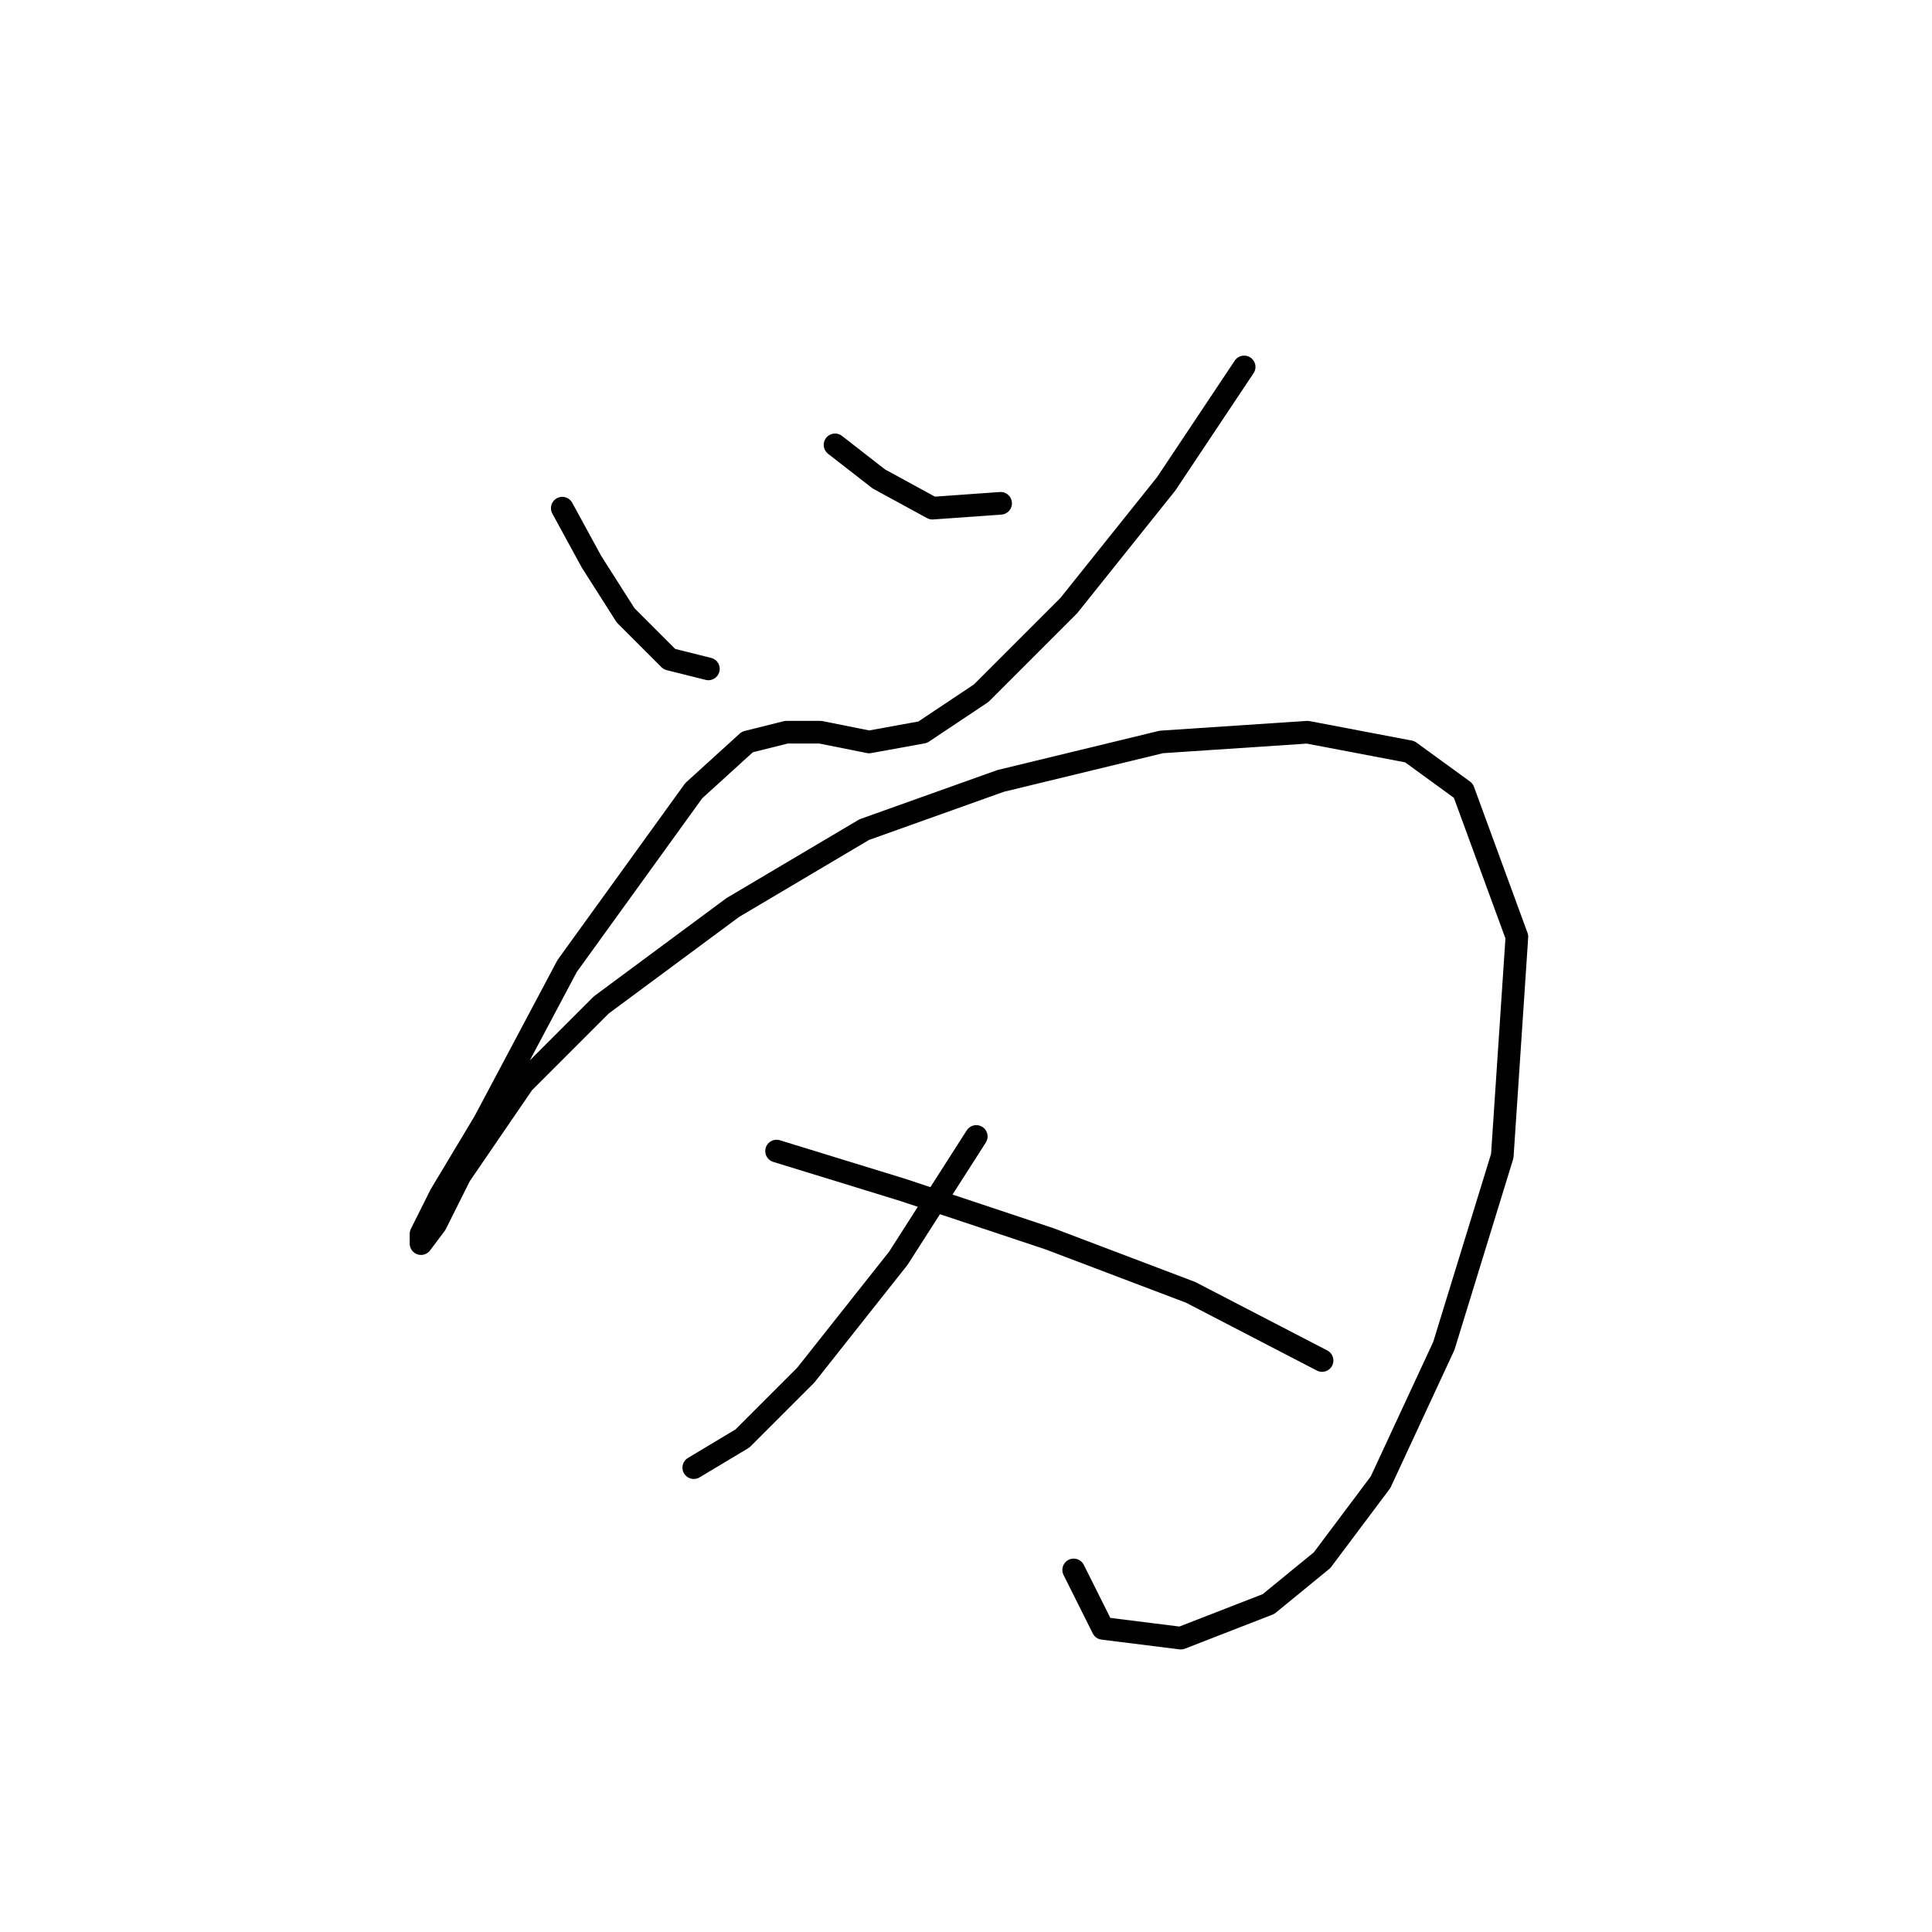 <?xml version="1.0" standalone="no"?>
    <svg width="256" height="256" xmlns="http://www.w3.org/2000/svg" version="1.1">
    <polyline stroke="black" stroke-width="3" stroke-linecap="round" fill="transparent" stroke-linejoin="round" points="74.504 67.335 78.377 74.434 82.894 81.533 88.703 87.342 93.865 88.632 93.865 88.632 " />
        <polyline stroke="black" stroke-width="3" stroke-linecap="round" fill="transparent" stroke-linejoin="round" points="110.645 58.945 116.453 63.463 123.552 67.335 132.587 66.69 132.587 66.69 " />
        <polyline stroke="black" stroke-width="3" stroke-linecap="round" fill="transparent" stroke-linejoin="round" points="164.856 48.62 154.53 64.108 141.622 80.242 130.006 91.859 122.262 97.022 115.163 98.313 108.709 97.022 104.191 97.022 99.028 98.313 91.929 104.766 75.15 128 64.179 148.651 58.37 158.332 55.789 163.495 55.789 164.785 57.725 162.204 60.952 155.75 69.342 143.488 79.667 133.163 97.092 120.255 114.517 109.929 132.587 103.476 153.884 98.313 173.245 97.022 186.798 99.603 193.897 104.766 200.996 124.127 199.06 153.169 191.316 178.338 182.926 196.408 175.182 206.734 168.083 212.543 156.466 217.06 146.14 215.769 142.268 208.025 142.268 208.025 " />
        <polyline stroke="black" stroke-width="3" stroke-linecap="round" fill="transparent" stroke-linejoin="round" points="129.361 150.587 119.035 166.722 106.773 182.21 98.383 190.6 91.929 194.472 91.929 194.472 " />
        <polyline stroke="black" stroke-width="3" stroke-linecap="round" fill="transparent" stroke-linejoin="round" points="102.901 152.523 119.68 157.686 139.041 164.14 157.757 171.239 175.182 180.274 175.182 180.274 " />
        </svg>